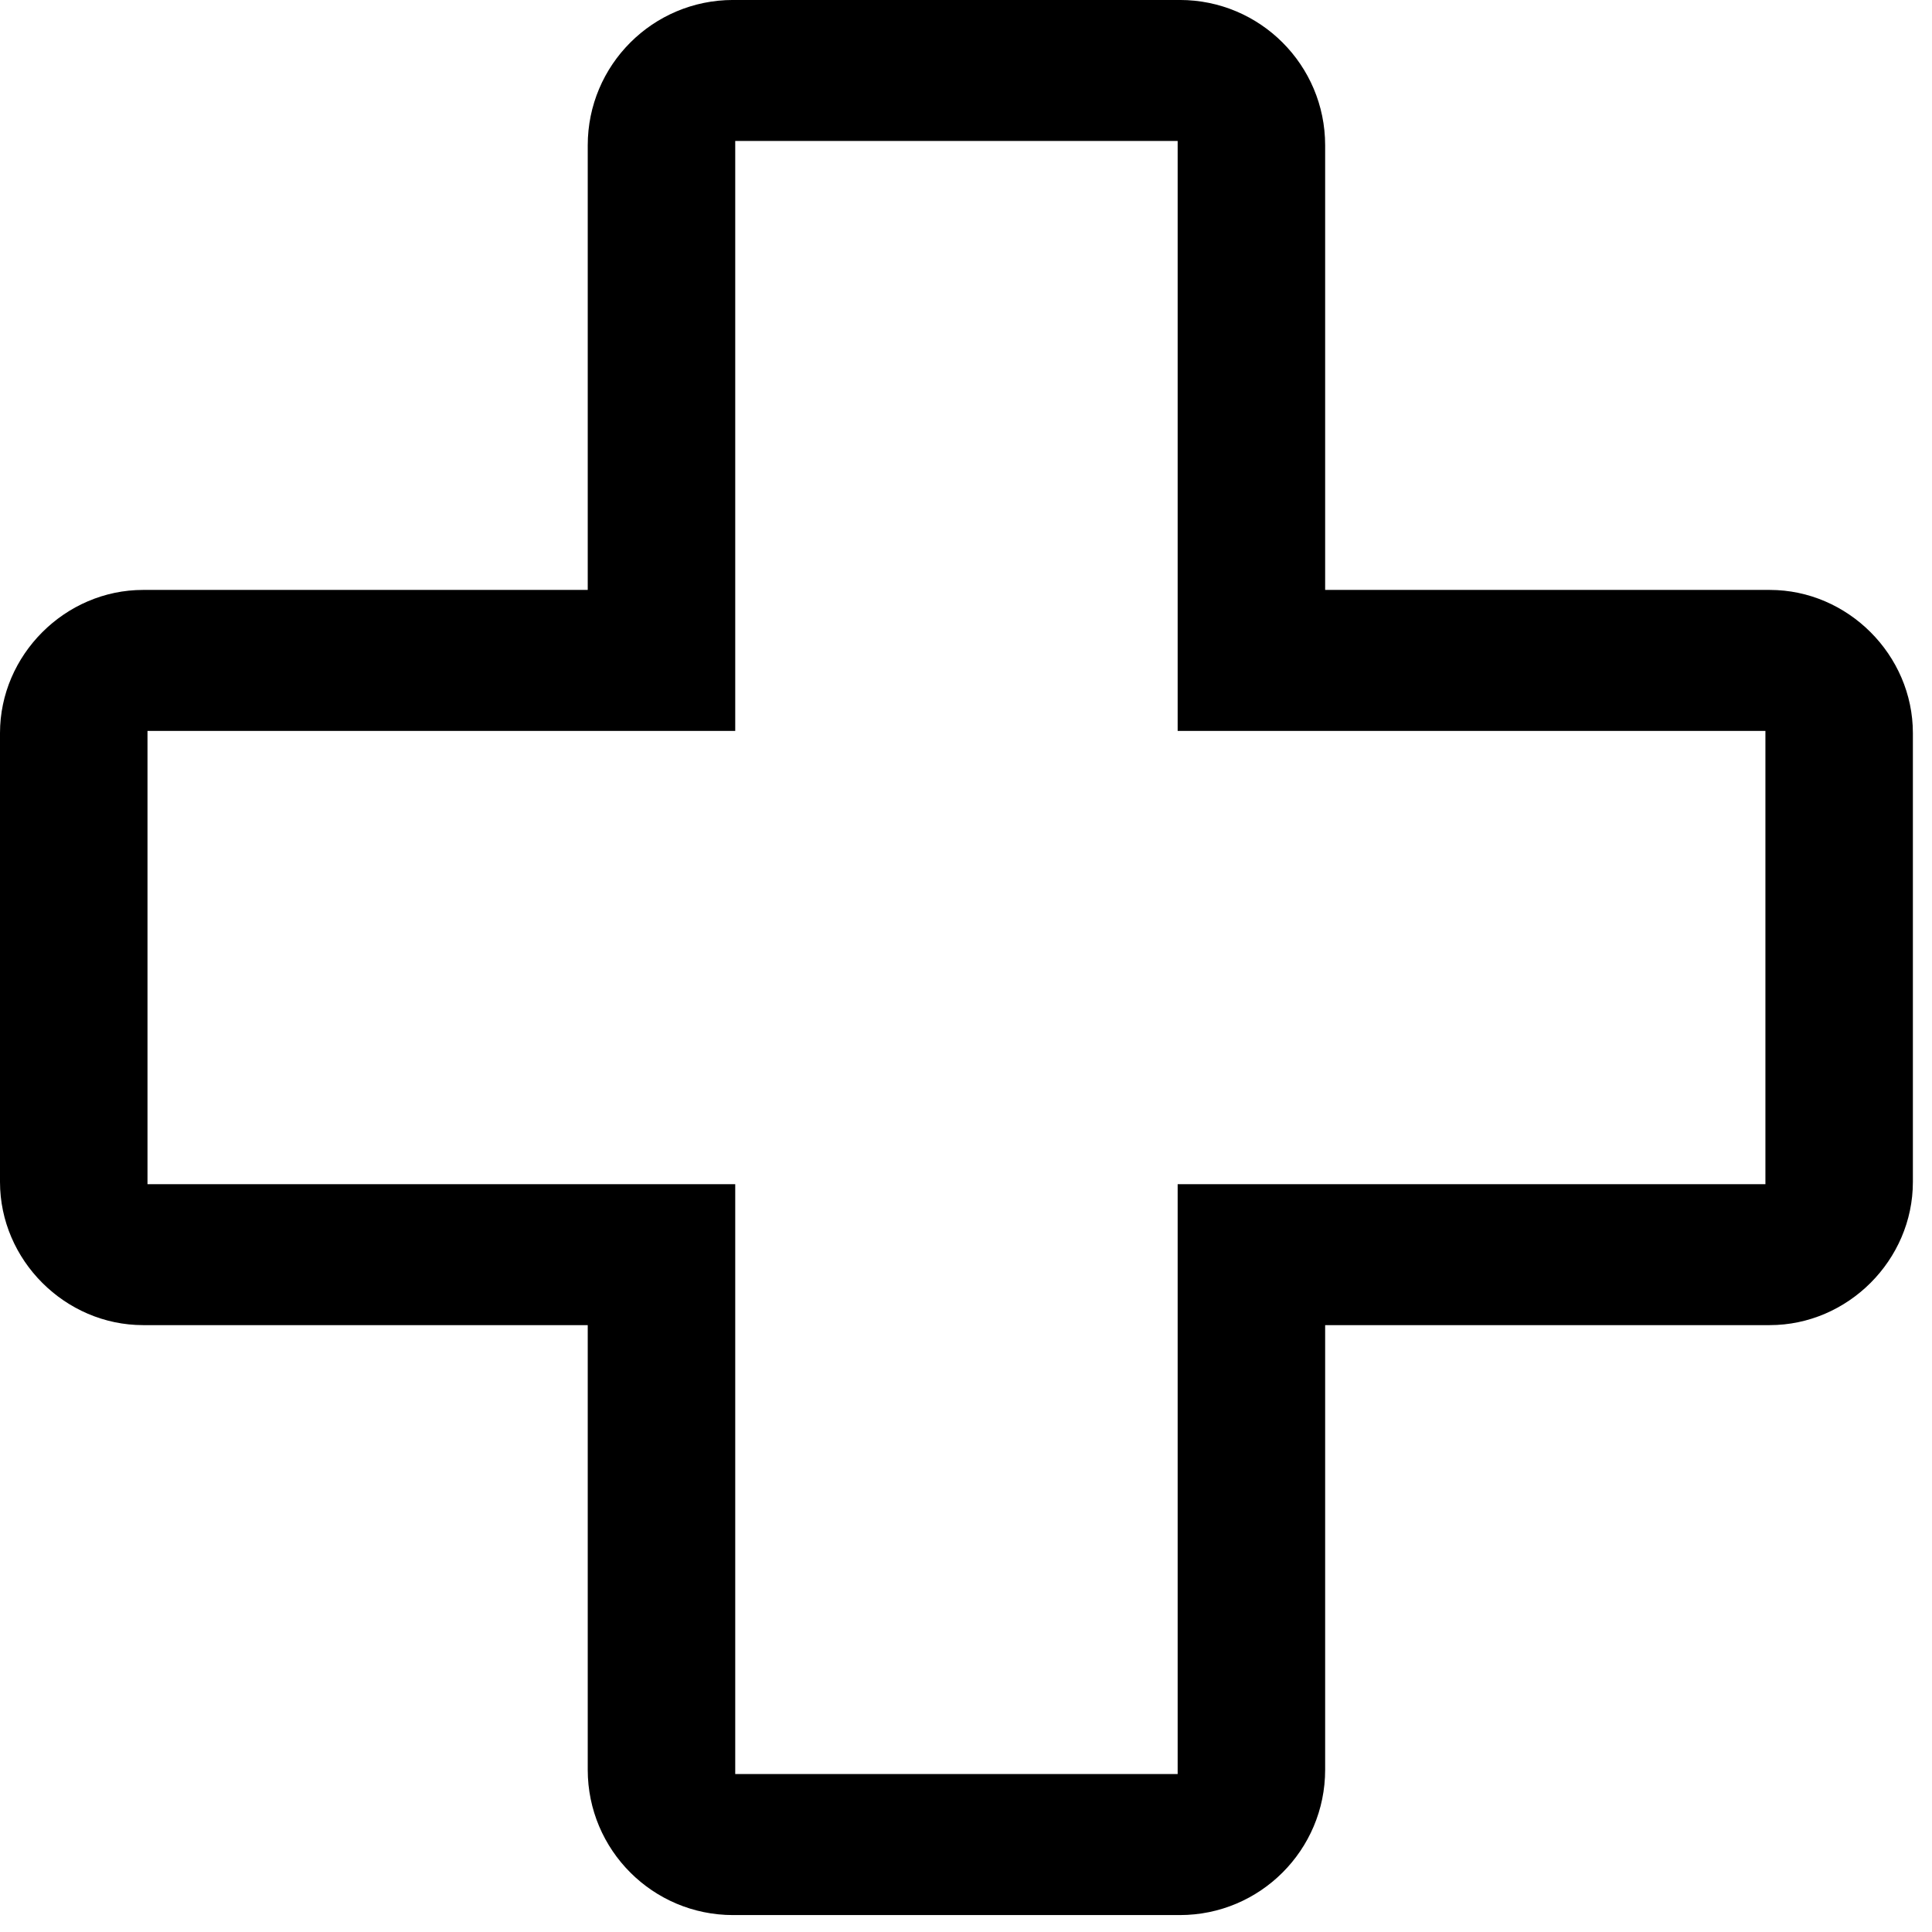 <?xml version="1.0" encoding="UTF-8" standalone="no"?>
<svg width="76px" height="76px" viewBox="0 0 76 76" version="1.1" xmlns="http://www.w3.org/2000/svg" xmlns:xlink="http://www.w3.org/1999/xlink">
    <!-- Generator: Sketch 3.7.2 (28276) - http://www.bohemiancoding.com/sketch -->
    <title>cross</title>
    <desc>Created with Sketch.</desc>
    <defs></defs>
    <g id="Page-1" stroke="none" stroke-width="1" fill="none" fill-rule="evenodd">
        <path d="M46.326,5.545 L28.922,5.545 L28.922,28.752 L5.802,28.752 L5.802,46.583 L28.922,46.583 L28.922,69.787 L46.326,69.787 L46.326,46.583 L69.447,46.583 L69.447,28.752 L46.326,28.752 L46.326,5.545 Z M46.411,-0.001 C49.568,-0.001 52.128,2.559 52.128,5.716 L52.128,23.206 L69.617,23.206 C72.689,23.206 75.248,25.765 75.248,28.837 L75.248,46.496 C75.248,49.569 72.689,52.127 69.617,52.127 L52.128,52.127 L52.128,69.618 C52.128,72.775 49.568,75.334 46.411,75.334 L28.837,75.334 C25.68,75.334 23.12,72.775 23.12,69.618 L23.12,52.127 L5.631,52.127 C2.56,52.127 0,49.569 0,46.496 L0,28.837 C0,25.765 2.56,23.206 5.631,23.206 L23.12,23.206 L23.12,5.716 C23.12,2.559 25.68,-0.001 28.837,-0.001 L46.411,-0.001 Z" id="cross" fill="#000000"></path>
    </g>
</svg>